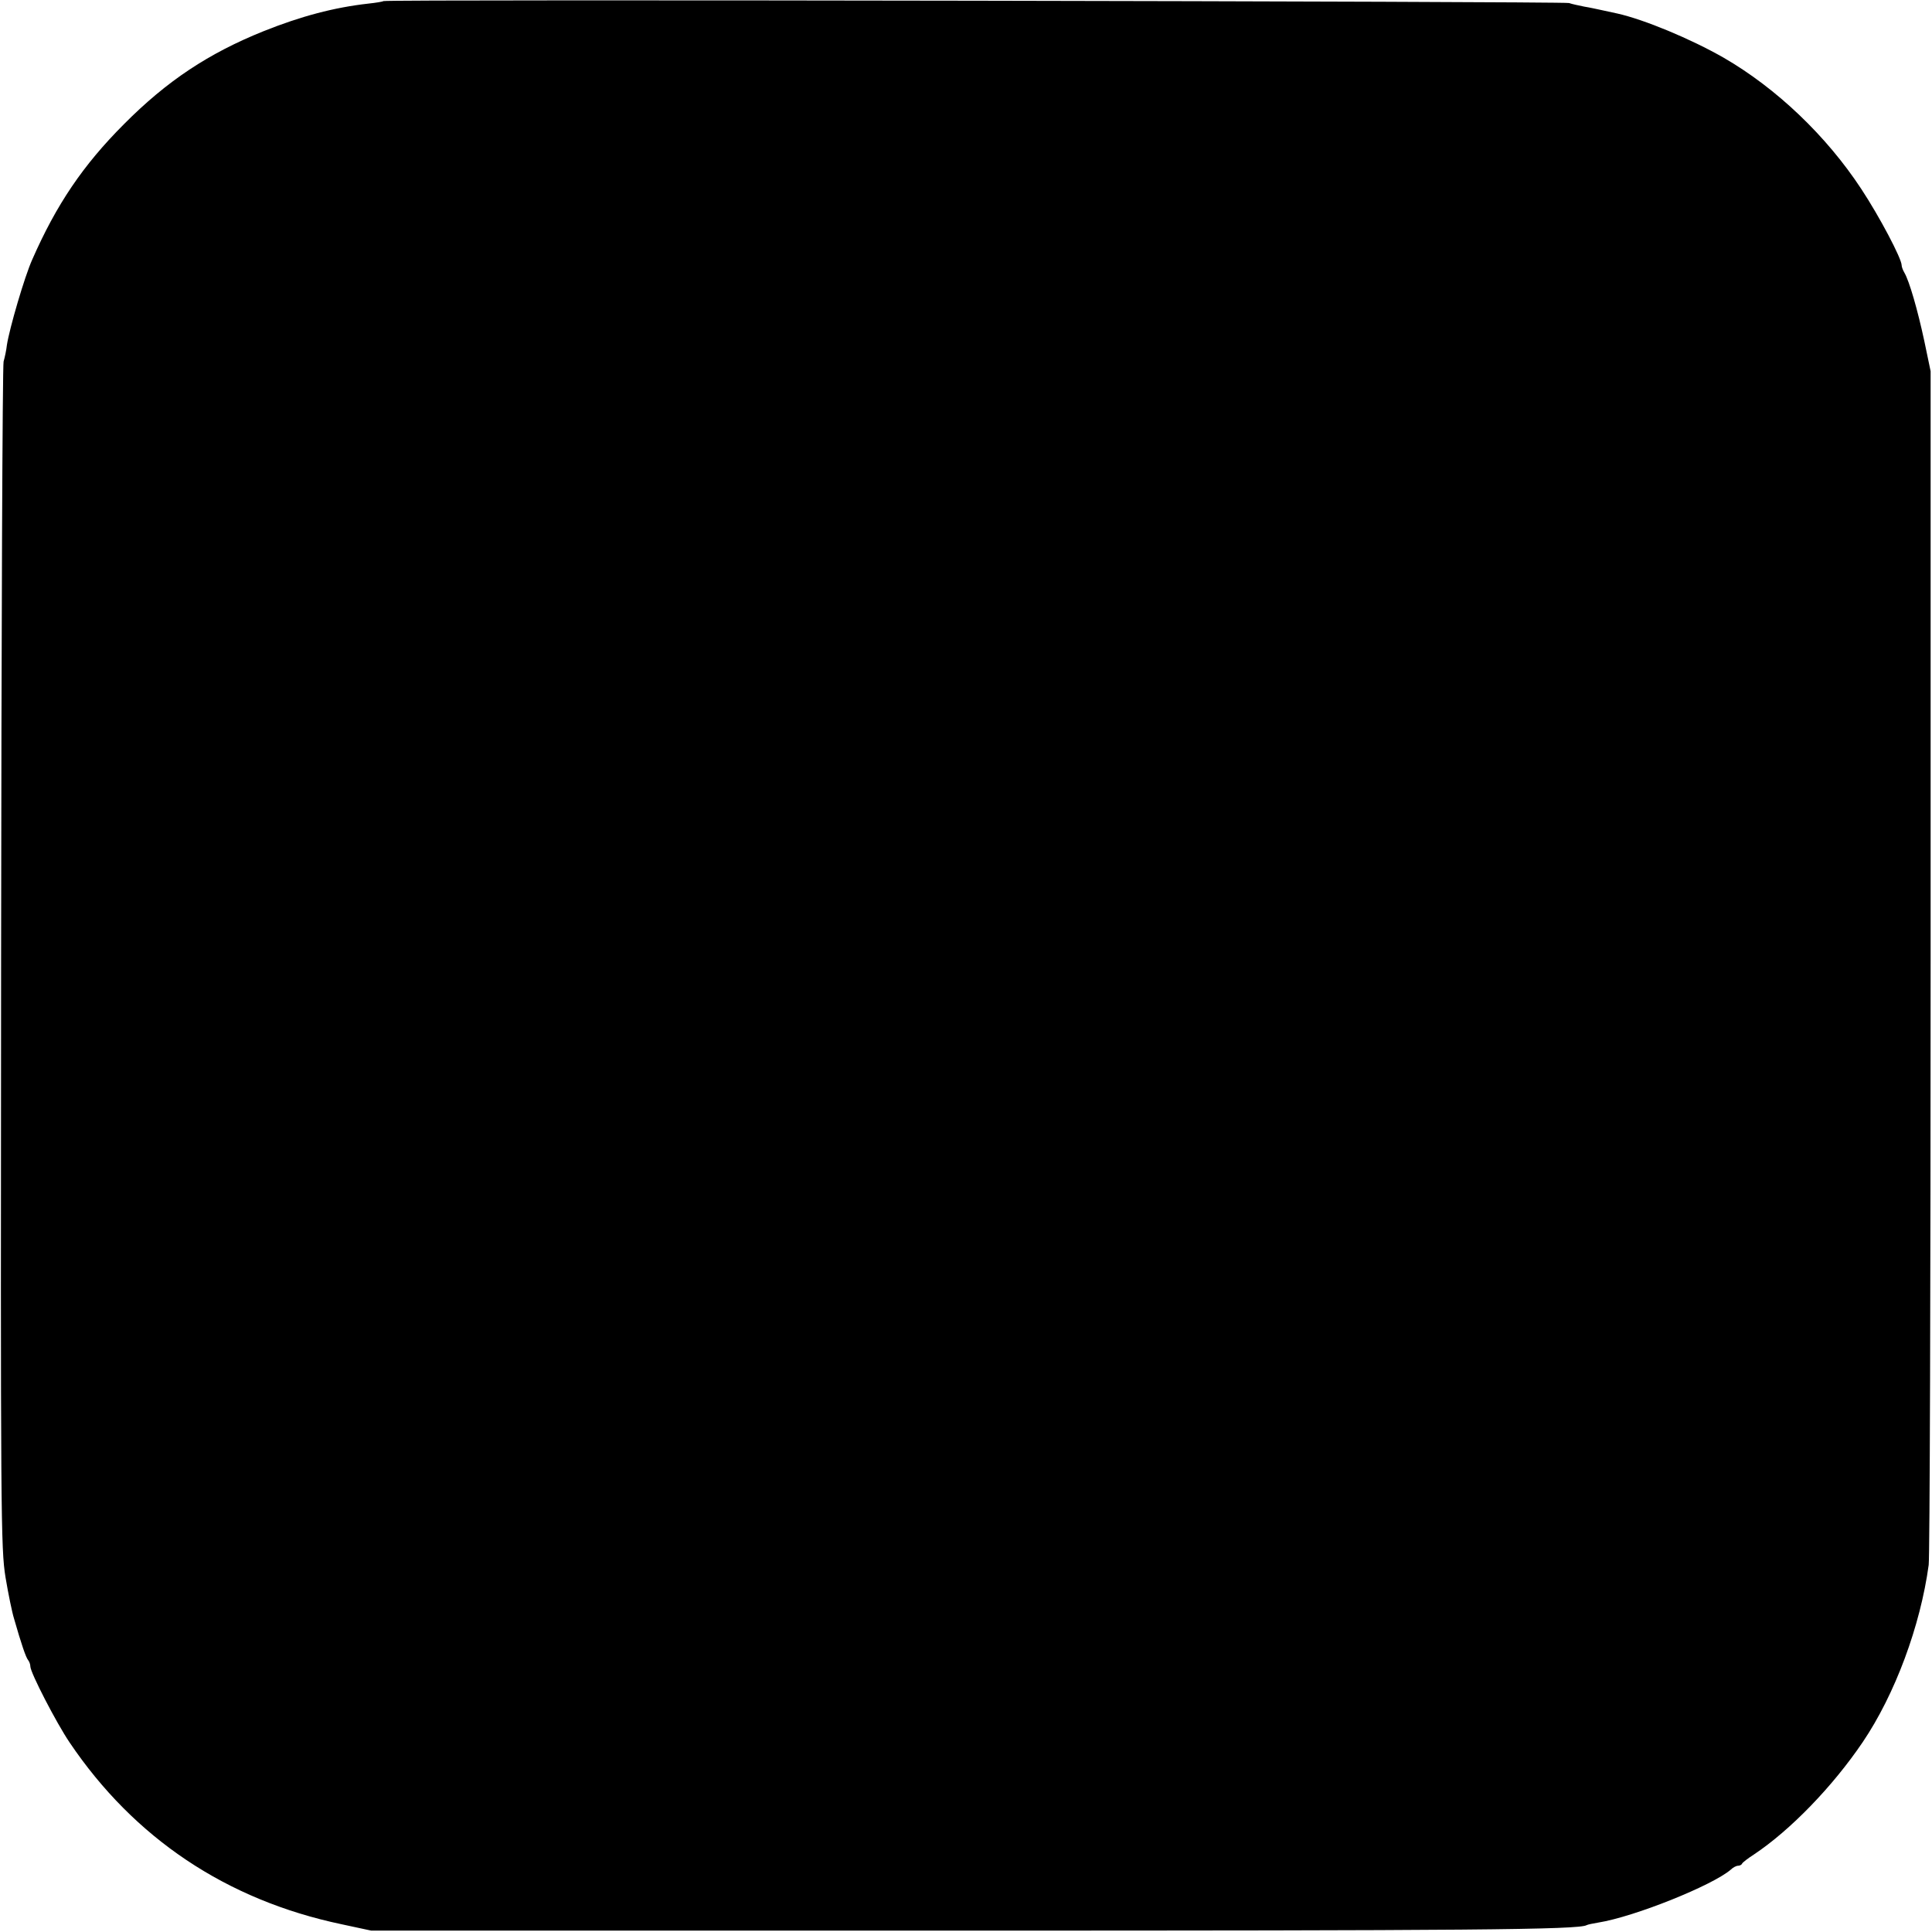 <?xml version="1.0" standalone="no"?>
<!DOCTYPE svg PUBLIC "-//W3C//DTD SVG 20010904//EN"
 "http://www.w3.org/TR/2001/REC-SVG-20010904/DTD/svg10.dtd">
<svg version="1.0" xmlns="http://www.w3.org/2000/svg"
 width="700pt" height="700pt" viewBox="0 0 700 700"
 preserveAspectRatio="xMidYMid meet">
<g transform="translate(0,700) scale(0.1,-0.1)"
fill="#000000" stroke="none">
<path d="M1389 6996 c-2 -2 -26 -6 -54 -9 -125 -14 -245 -46 -380 -100 -199
-80 -350 -180 -505 -336 -150 -150 -246 -293 -333 -491 -28 -62 -83 -251 -92
-310 -2 -19 -8 -46 -12 -60 -4 -14 -8 -986 -9 -2160 -2 -2031 -1 -2140 16
-2245 10 -60 24 -128 31 -150 26 -91 43 -141 51 -150 4 -5 8 -15 8 -23 0 -22
94 -204 142 -275 234 -347 568 -571 986 -659 l107 -23 2125 0 c1849 0 2253 3
2279 20 4 2 22 6 41 9 132 21 415 135 481 192 8 8 20 14 26 14 6 0 13 3 15 8
2 4 21 19 43 33 132 88 285 246 394 407 117 173 209 421 239 642 4 30 7 1016
7 2190 l0 2135 -23 110 c-24 112 -54 216 -72 247 -6 10 -10 22 -10 27 0 24
-80 176 -146 276 -126 192 -307 365 -499 476 -119 68 -287 138 -385 160 -19 4
-46 10 -60 13 -14 3 -41 9 -60 12 -19 4 -44 9 -55 13 -22 6 -4289 14 -4296 7z"/>
</g>
</svg>
